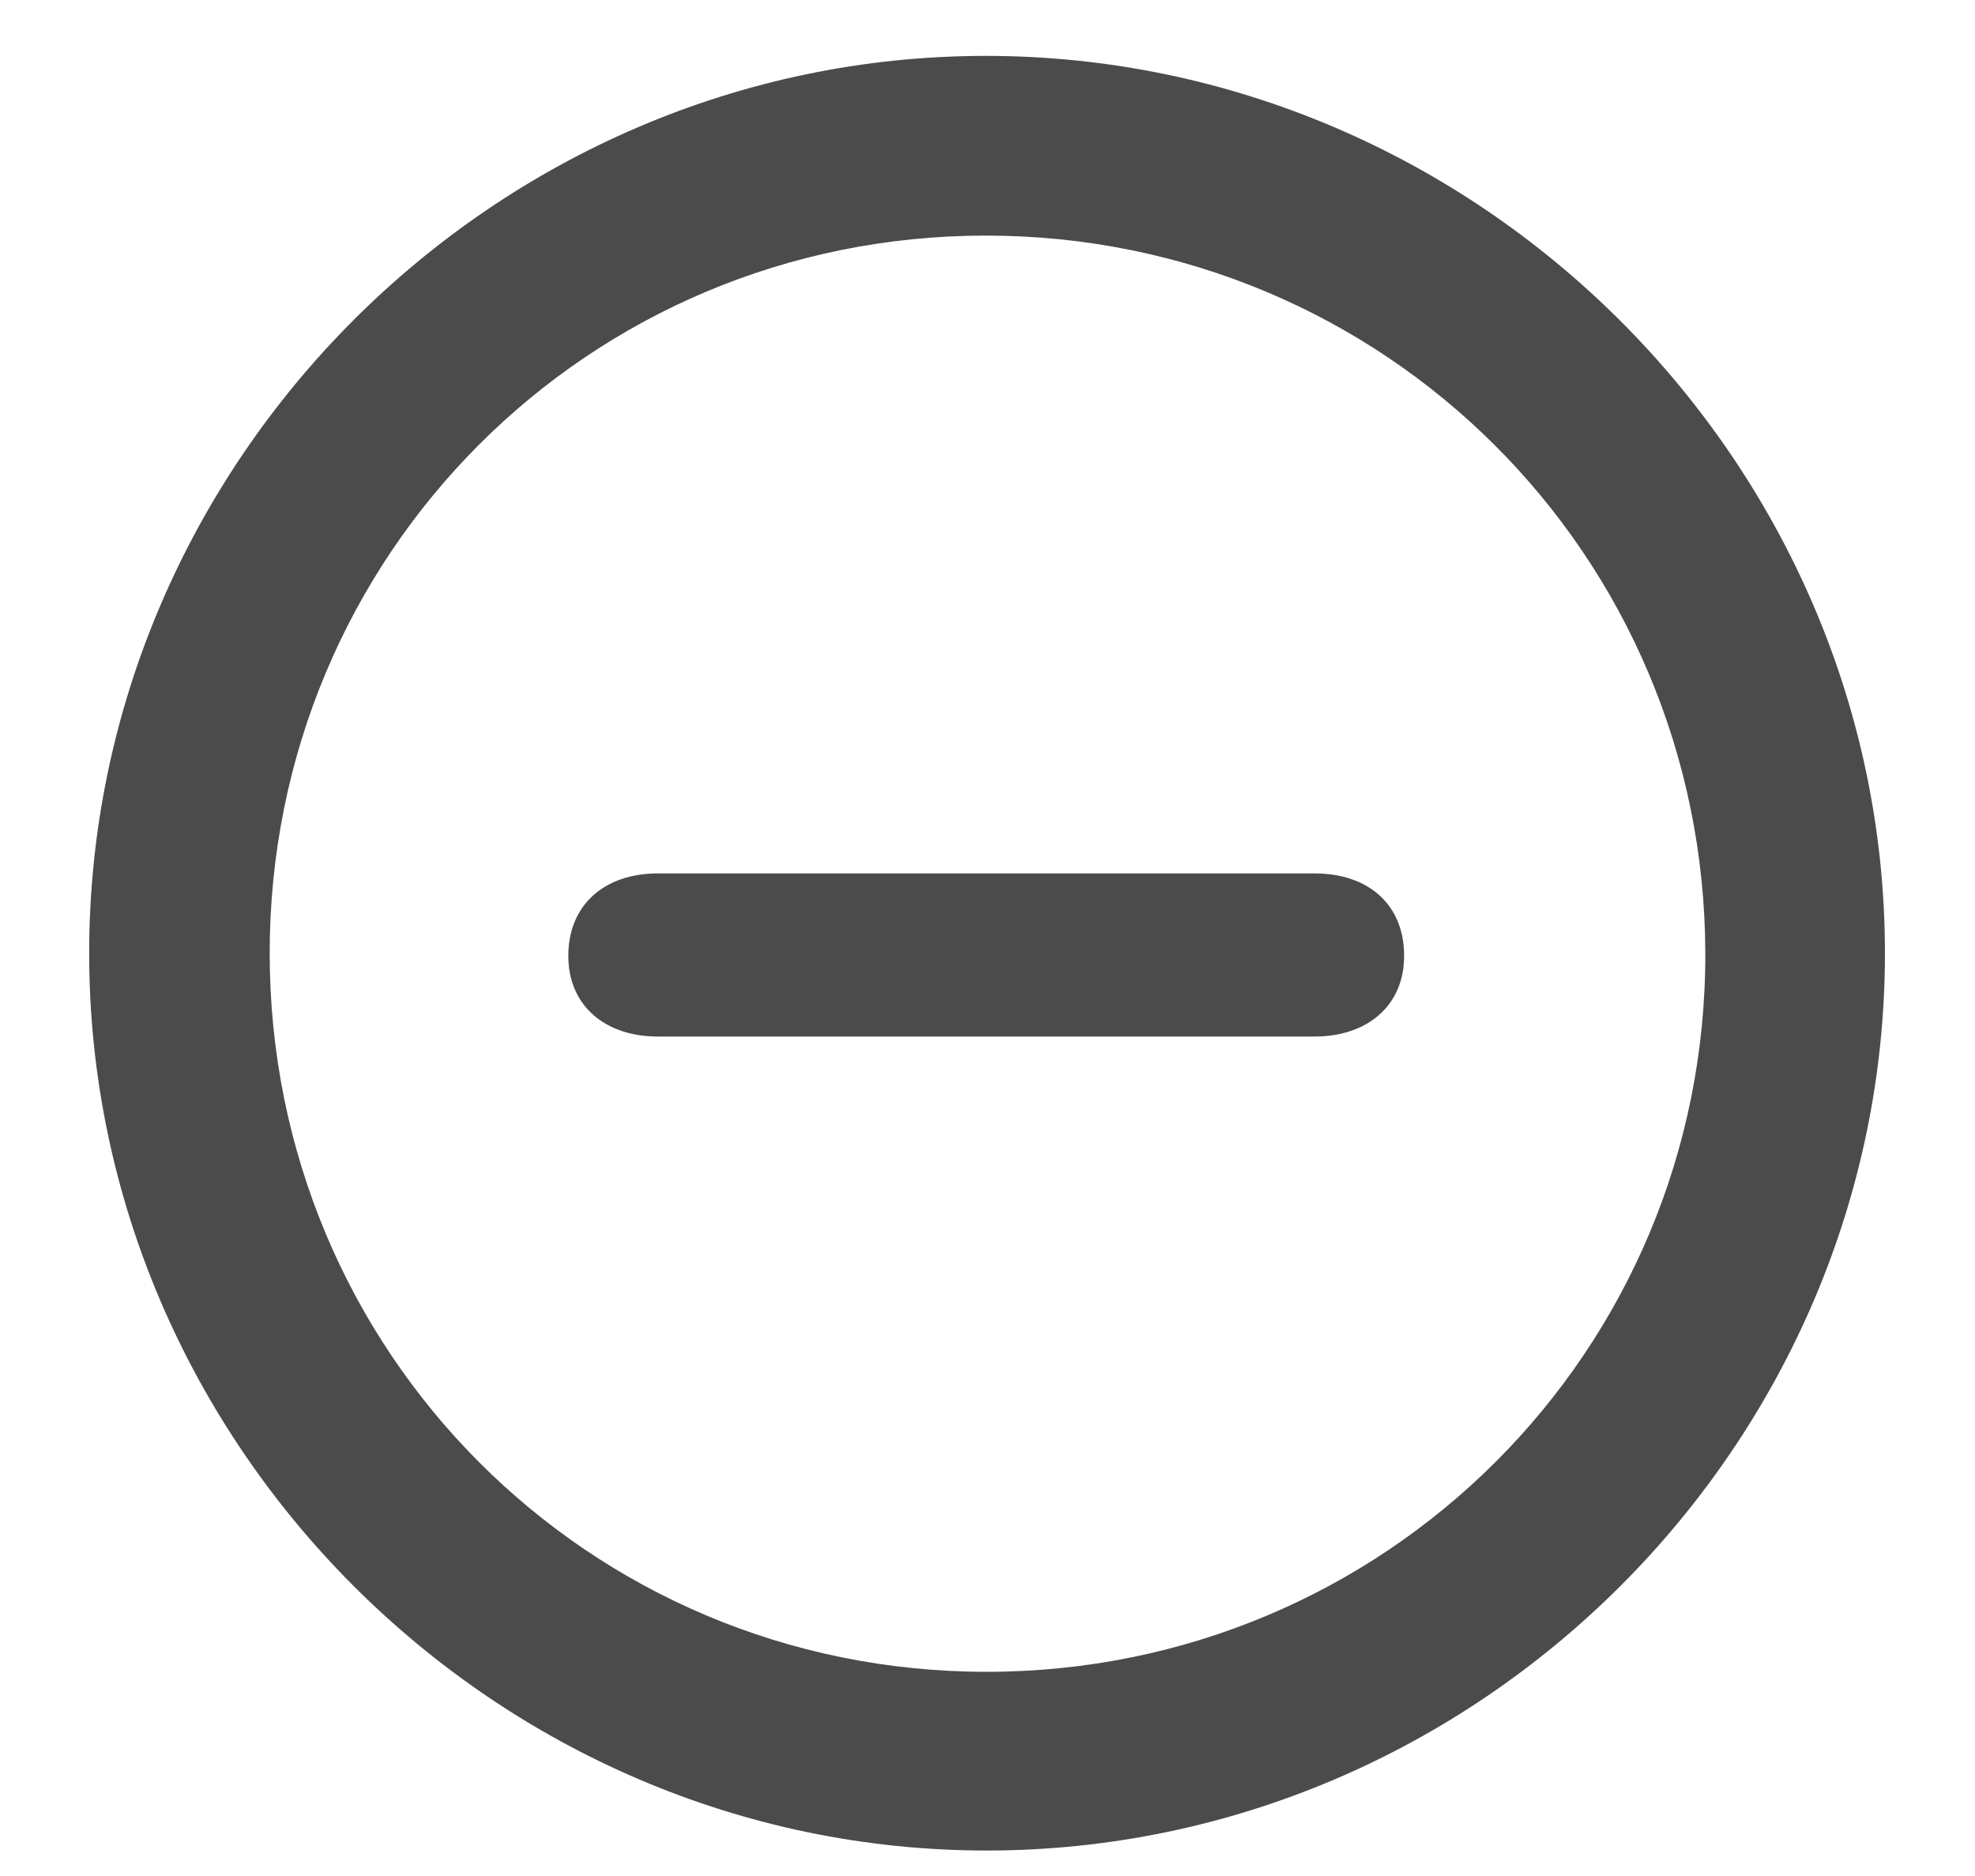 <svg width="20" height="19" viewBox="0 0 20 19" fill="none" xmlns="http://www.w3.org/2000/svg">
<path d="M9.991 18.742C14.975 18.742 19.088 14.629 19.088 9.654C19.088 4.68 14.966 0.566 9.982 0.566C5.008 0.566 0.903 4.68 0.903 9.654C0.903 14.629 5.017 18.742 9.991 18.742ZM9.991 16.932C5.957 16.932 2.731 13.688 2.731 9.654C2.731 5.62 5.957 2.386 9.982 2.386C14.017 2.386 17.26 5.62 17.269 9.654C17.277 13.688 14.025 16.932 9.991 16.932ZM6.66 10.498H13.313C13.841 10.498 14.219 10.19 14.219 9.681C14.219 9.162 13.858 8.846 13.313 8.846H6.66C6.124 8.846 5.755 9.162 5.755 9.681C5.755 10.19 6.133 10.498 6.66 10.498Z" fill="#4B4B4B"/>
</svg>
